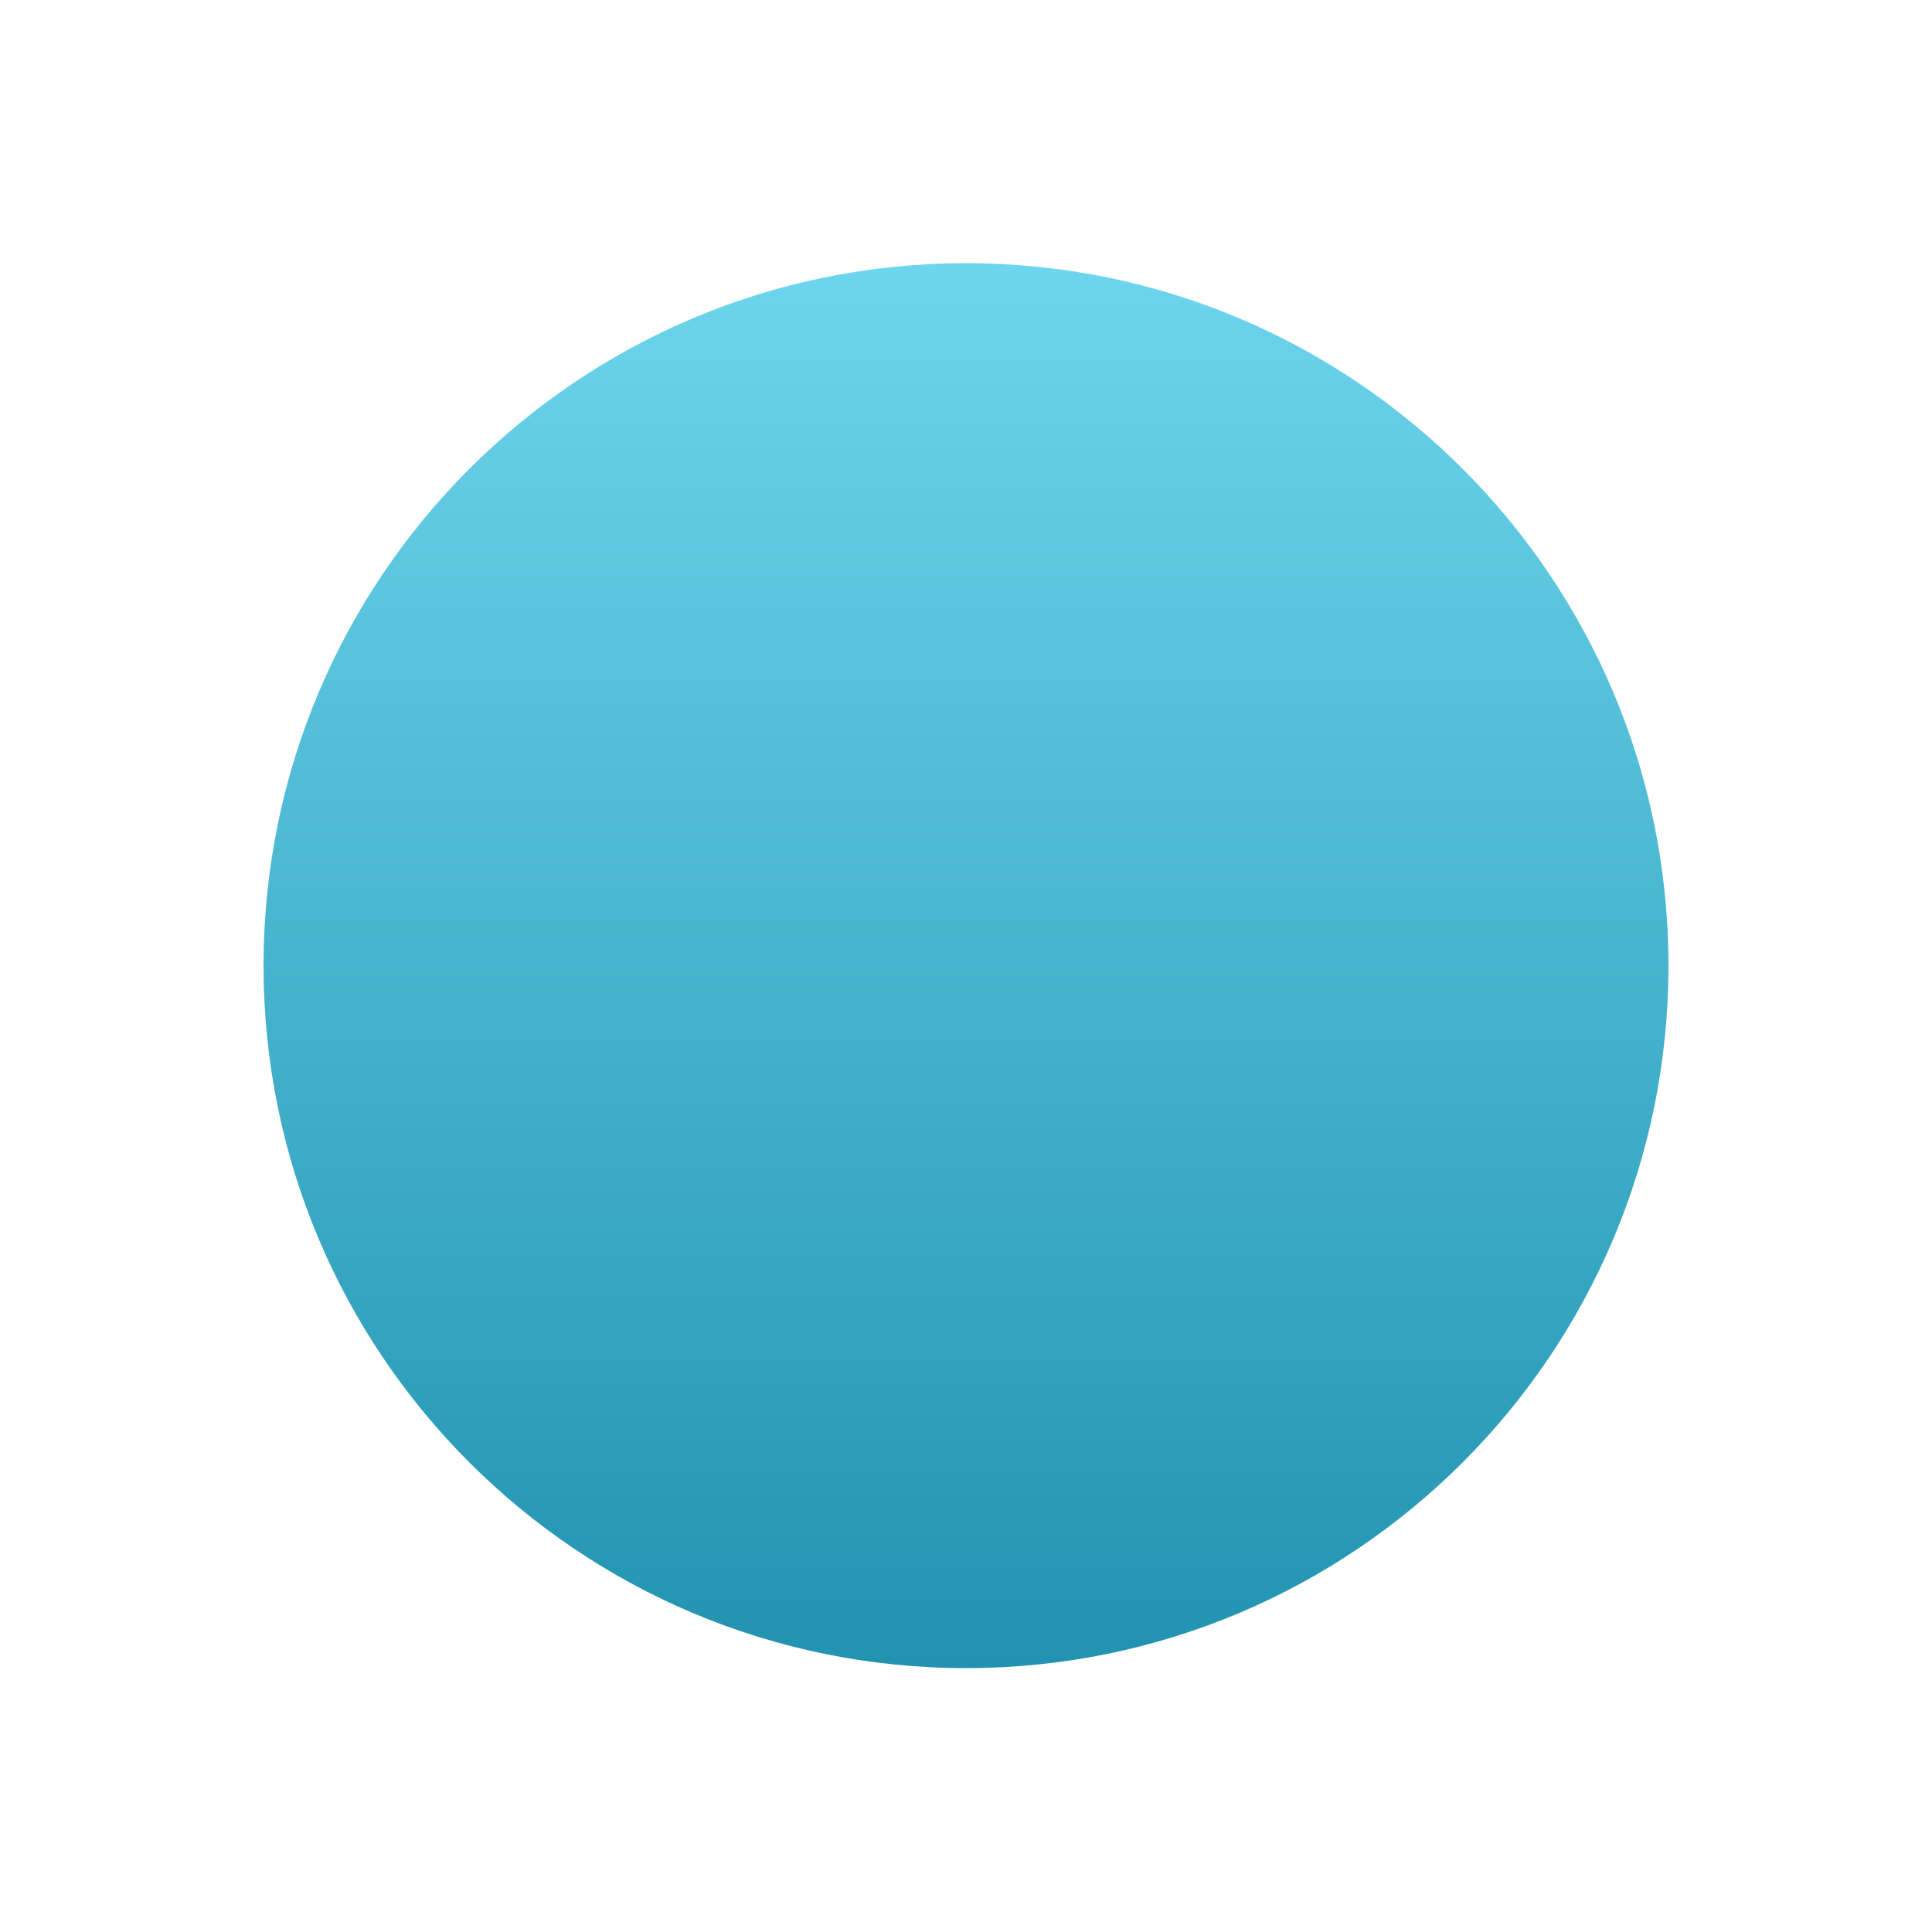<svg width="22" height="22" viewBox="0 0 22 22" fill="none" xmlns="http://www.w3.org/2000/svg">
<path d="M11 2.997C15.418 2.997 18.999 6.578 18.999 10.996C18.999 15.414 15.418 18.995 11 18.995C6.582 18.995 3.001 15.414 3.001 10.996C3.001 6.578 6.582 2.997 11 2.997Z" fill="url(#paint0_linear_10_19710)"/>
<defs>
<linearGradient id="paint0_linear_10_19710" x1="11" y1="18.995" x2="11" y2="2.997" gradientUnits="userSpaceOnUse">
<stop stop-color="#2193B0"/>
<stop offset="1" stop-color="#6DD5ED"/>
</linearGradient>
</defs>
</svg>

